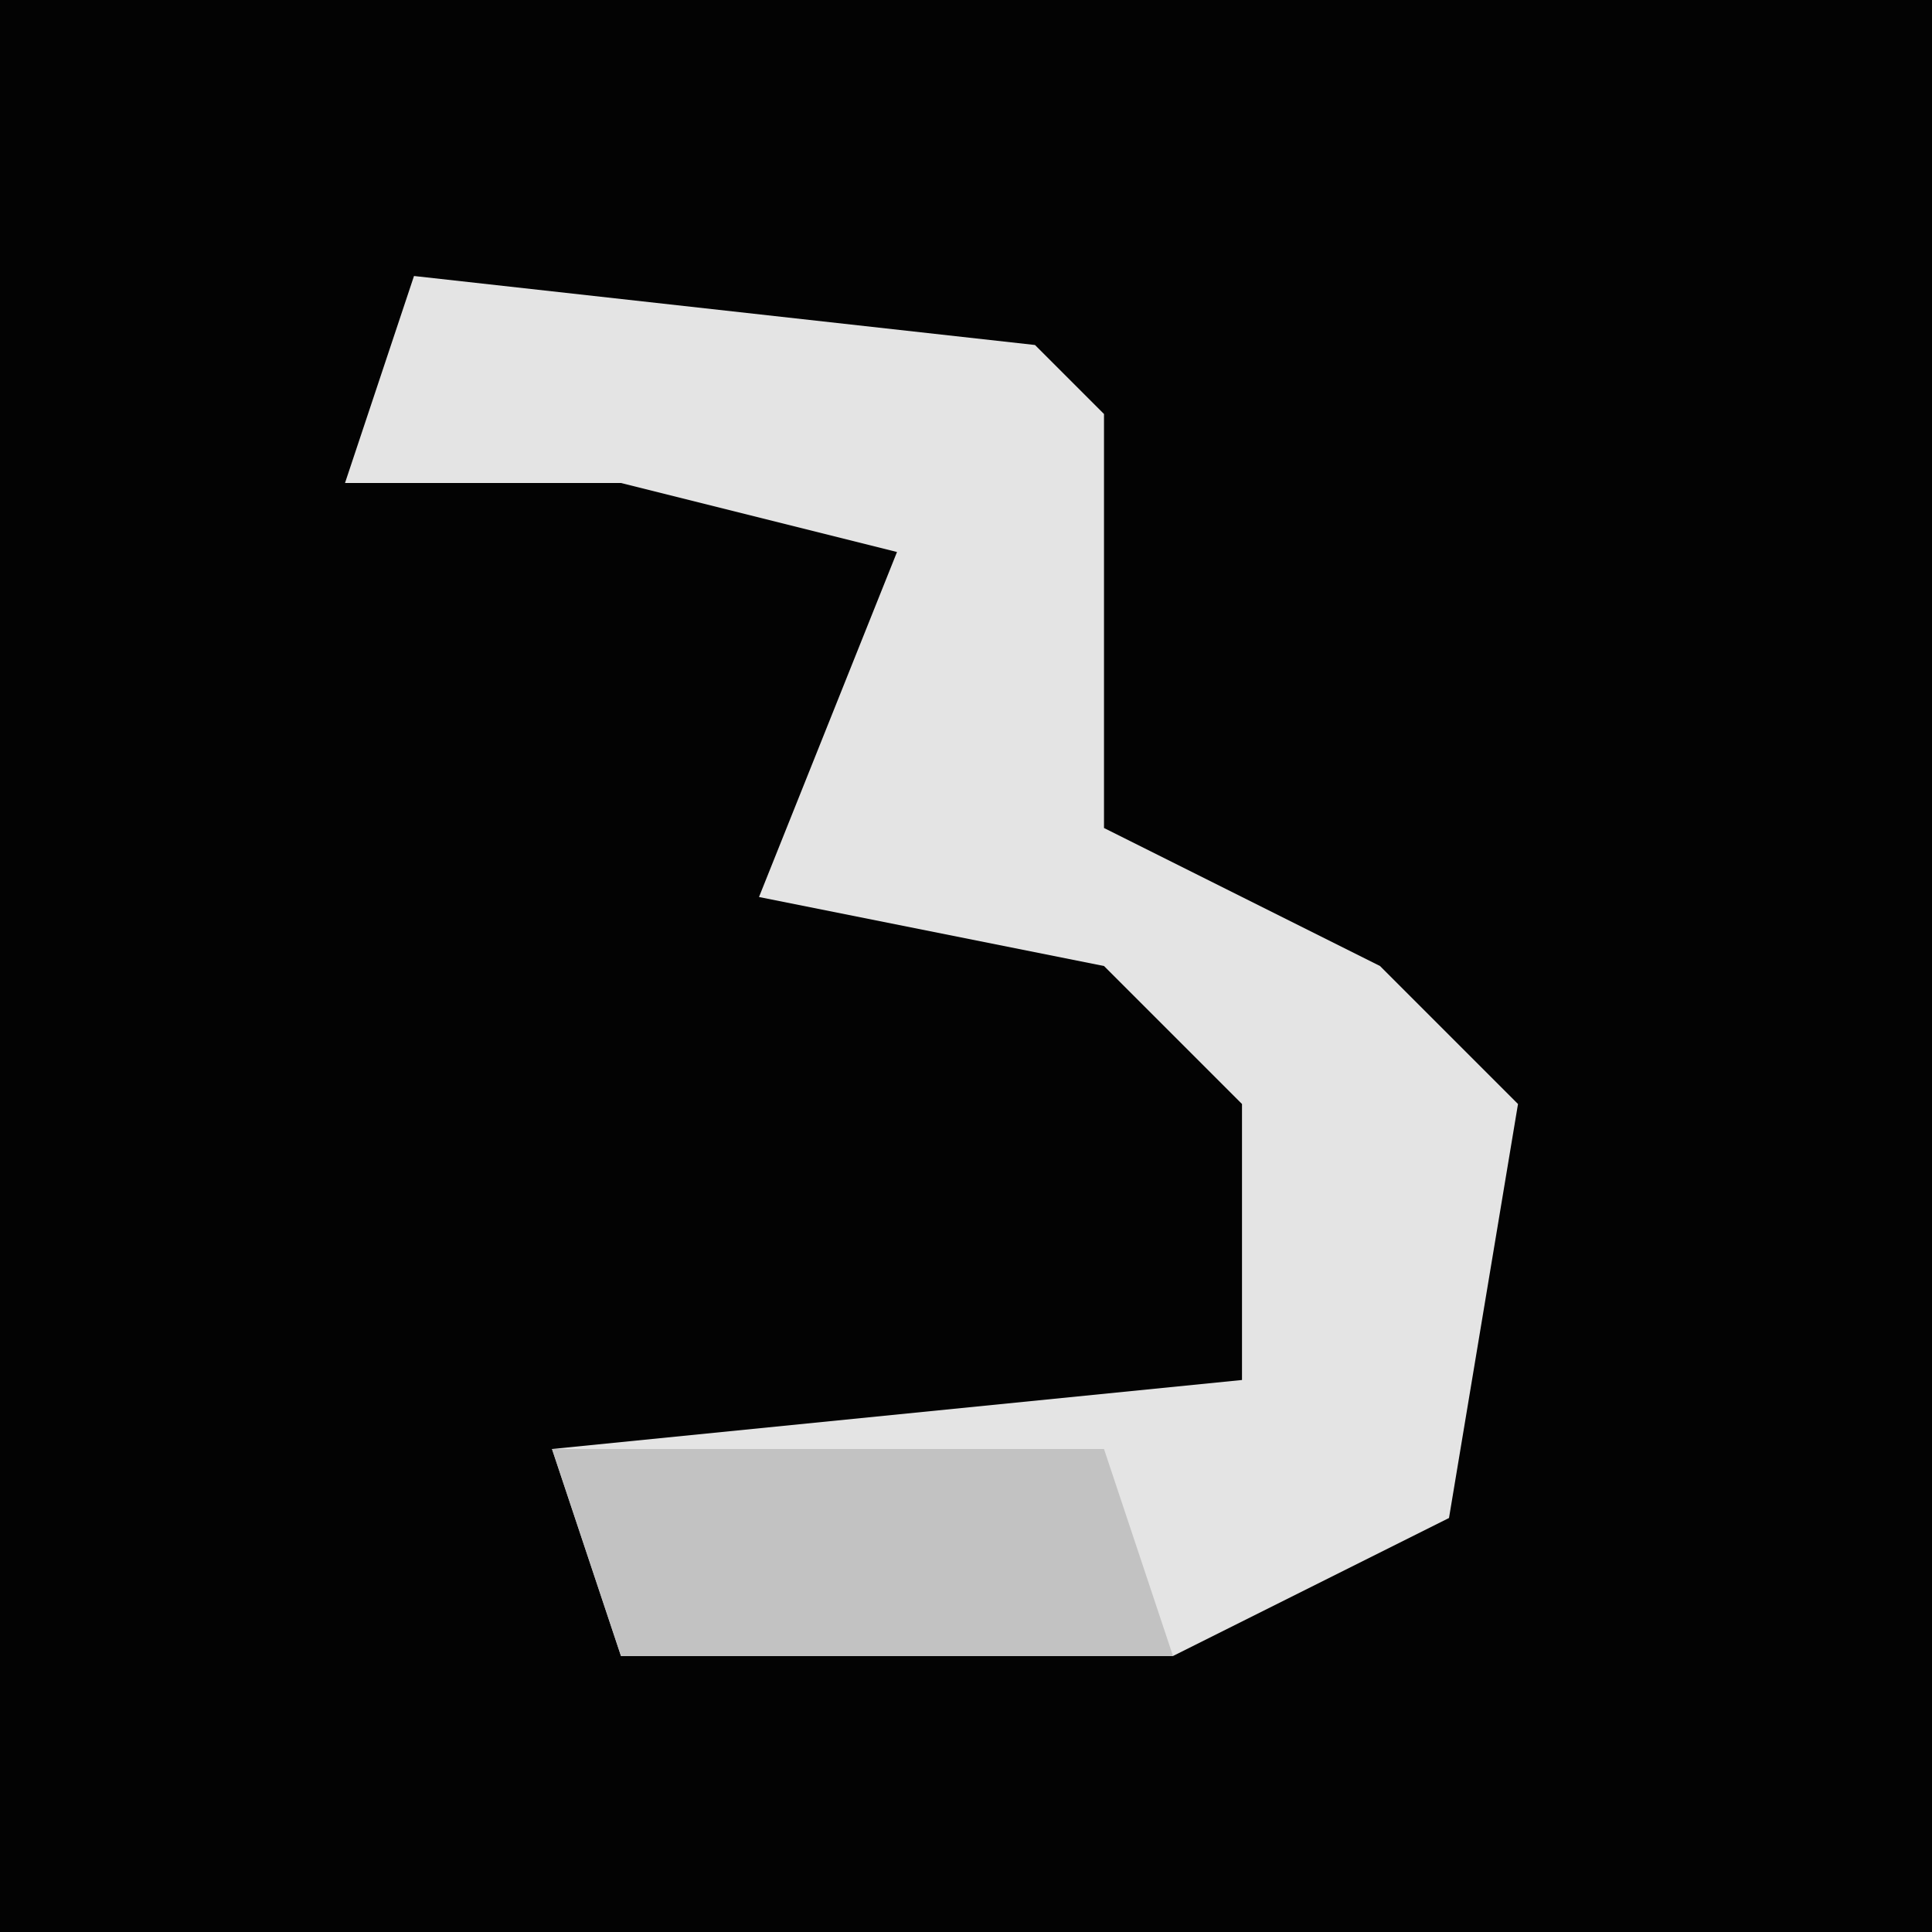 <?xml version="1.0" encoding="UTF-8"?>
<svg version="1.1" xmlns="http://www.w3.org/2000/svg" width="28" height="28">
<path d="M0,0 L28,0 L28,28 L0,28 Z " fill="#030303" transform="translate(0,0)"/>
<path d="M0,0 L9,1 L10,2 L10,8 L14,10 L16,12 L15,18 L11,20 L3,20 L2,17 L12,16 L12,12 L10,10 L5,9 L7,4 L3,3 L-1,3 Z " fill="#E4E4E4" transform="translate(6,4)"/>
<path d="M0,0 L8,0 L9,3 L1,3 Z " fill="#C2C2C2" transform="translate(8,21)"/>
</svg>
